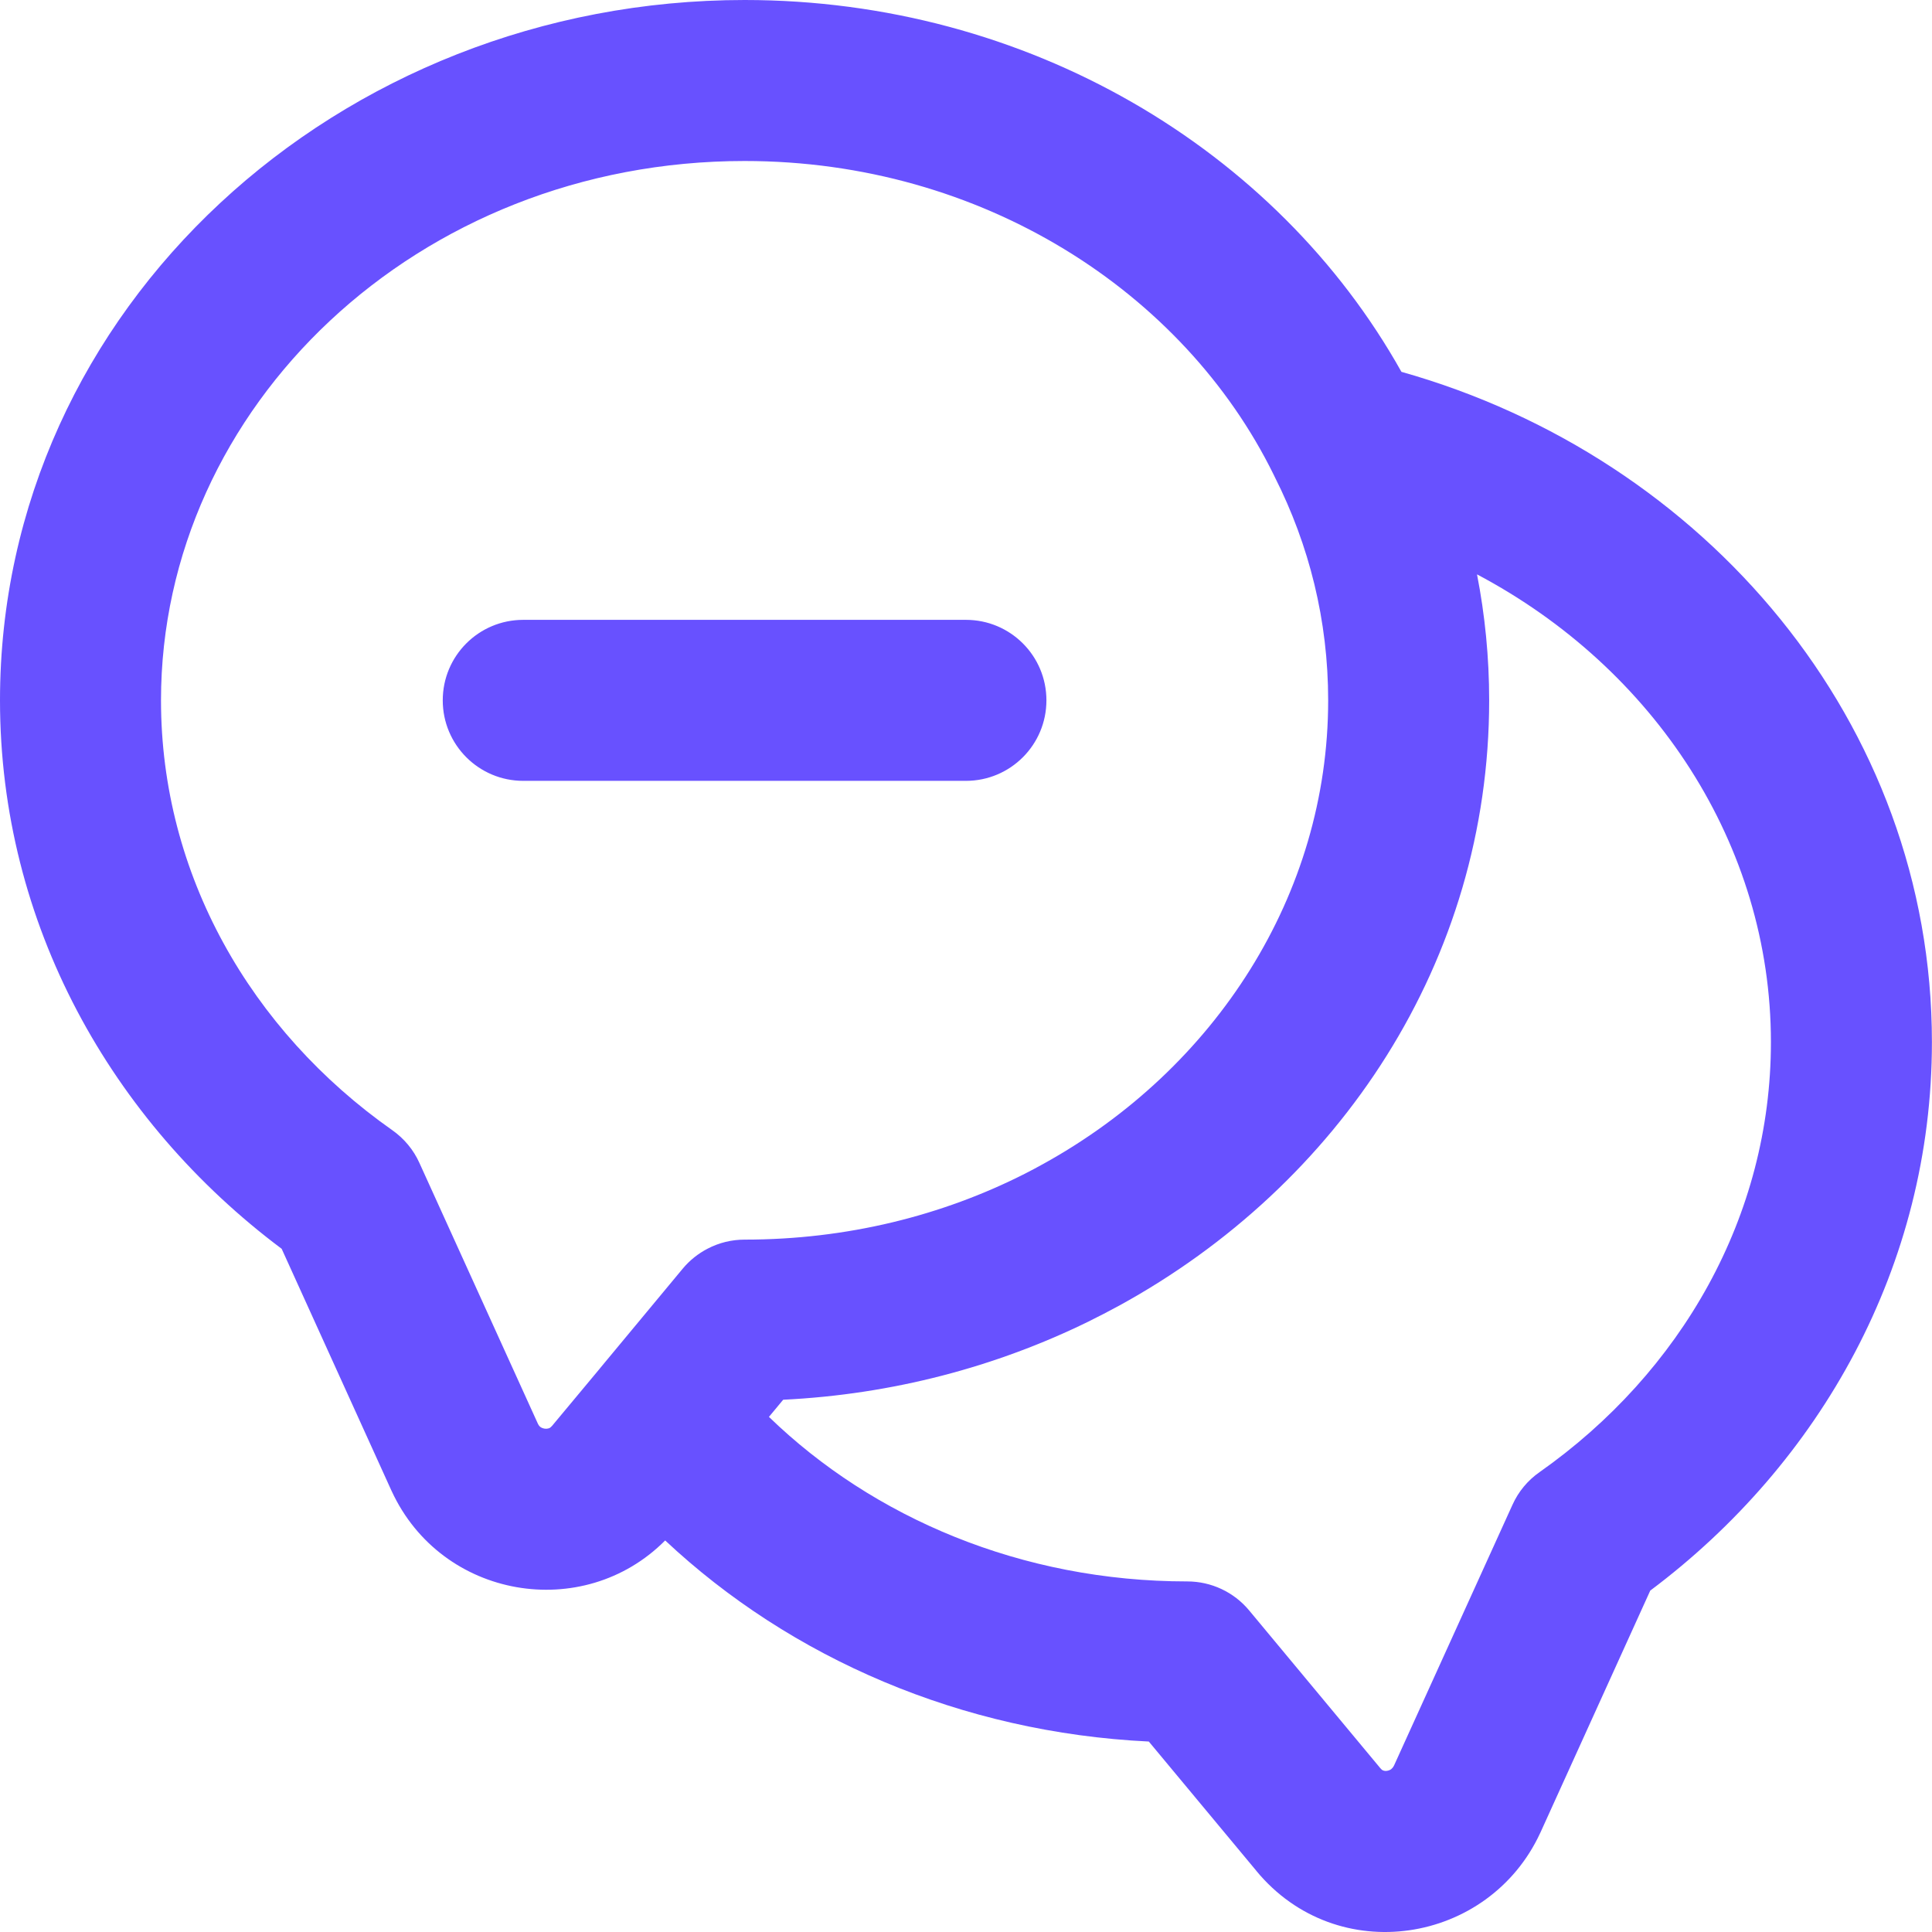 <svg width="24" height="24" viewBox="0 0 24 24" fill="none" xmlns="http://www.w3.org/2000/svg">
<path fill-rule="evenodd" clip-rule="evenodd" d="M9.25 2C5.181 2 2 5.059 2 8.7C2 10.86 3.111 12.801 4.875 14.041C5.021 14.144 5.137 14.284 5.21 14.446L6.681 17.684L6.682 17.686C6.693 17.709 6.705 17.721 6.715 17.728C6.728 17.737 6.745 17.744 6.766 17.747C6.787 17.75 6.805 17.747 6.818 17.743C6.829 17.739 6.841 17.732 6.855 17.715L6.856 17.715L7.45 17.002L7.457 16.993L8.48 15.761C8.567 15.656 8.673 15.572 8.791 15.511C8.931 15.438 9.088 15.399 9.25 15.399C10.521 15.399 11.706 15.101 12.734 14.579C12.811 14.54 12.887 14.499 12.963 14.457C15.096 13.278 16.499 11.117 16.499 8.7C16.499 7.707 16.263 6.772 15.837 5.928C15.832 5.918 15.827 5.907 15.822 5.897C14.705 3.625 12.199 2 9.25 2ZM4.866 18.524C5.486 19.864 7.246 20.159 8.263 19.136C9.823 20.599 11.943 21.522 14.271 21.634L15.606 23.239L15.607 23.241C16.61 24.455 18.494 24.151 19.133 22.77L19.133 22.77L19.136 22.764L20.5 19.759C22.614 18.175 23.999 15.725 23.999 12.946C23.999 8.976 21.178 5.681 17.409 4.619C15.859 1.851 12.762 0 9.25 0C4.21 0 0 3.826 0 8.7C0 11.479 1.385 13.93 3.499 15.513L4.863 18.518L4.863 18.518L4.866 18.524ZM14.749 19.645C12.692 19.645 10.846 18.855 9.552 17.601L9.729 17.388C11.085 17.322 12.373 16.98 13.523 16.416C13.65 16.353 13.776 16.288 13.901 16.22C16.634 14.723 18.499 11.944 18.499 8.7C18.499 8.165 18.447 7.642 18.348 7.135C20.549 8.299 21.999 10.492 21.999 12.946C21.999 15.106 20.887 17.047 19.124 18.288C18.978 18.39 18.862 18.53 18.789 18.692L17.318 21.93L17.317 21.932C17.305 21.956 17.292 21.969 17.281 21.978C17.267 21.988 17.249 21.995 17.229 21.998C17.209 22.001 17.194 21.998 17.183 21.994C17.175 21.991 17.164 21.985 17.149 21.967L17.146 21.964L15.518 20.006C15.328 19.777 15.046 19.645 14.749 19.645ZM6.5 7.7C5.947 7.7 5.5 8.147 5.5 8.7C5.5 9.252 5.947 9.7 6.5 9.7H11.999C12.552 9.7 12.999 9.252 12.999 8.7C12.999 8.147 12.552 7.7 11.999 7.7H6.5Z" fill="#6851FF"/>
</svg>
